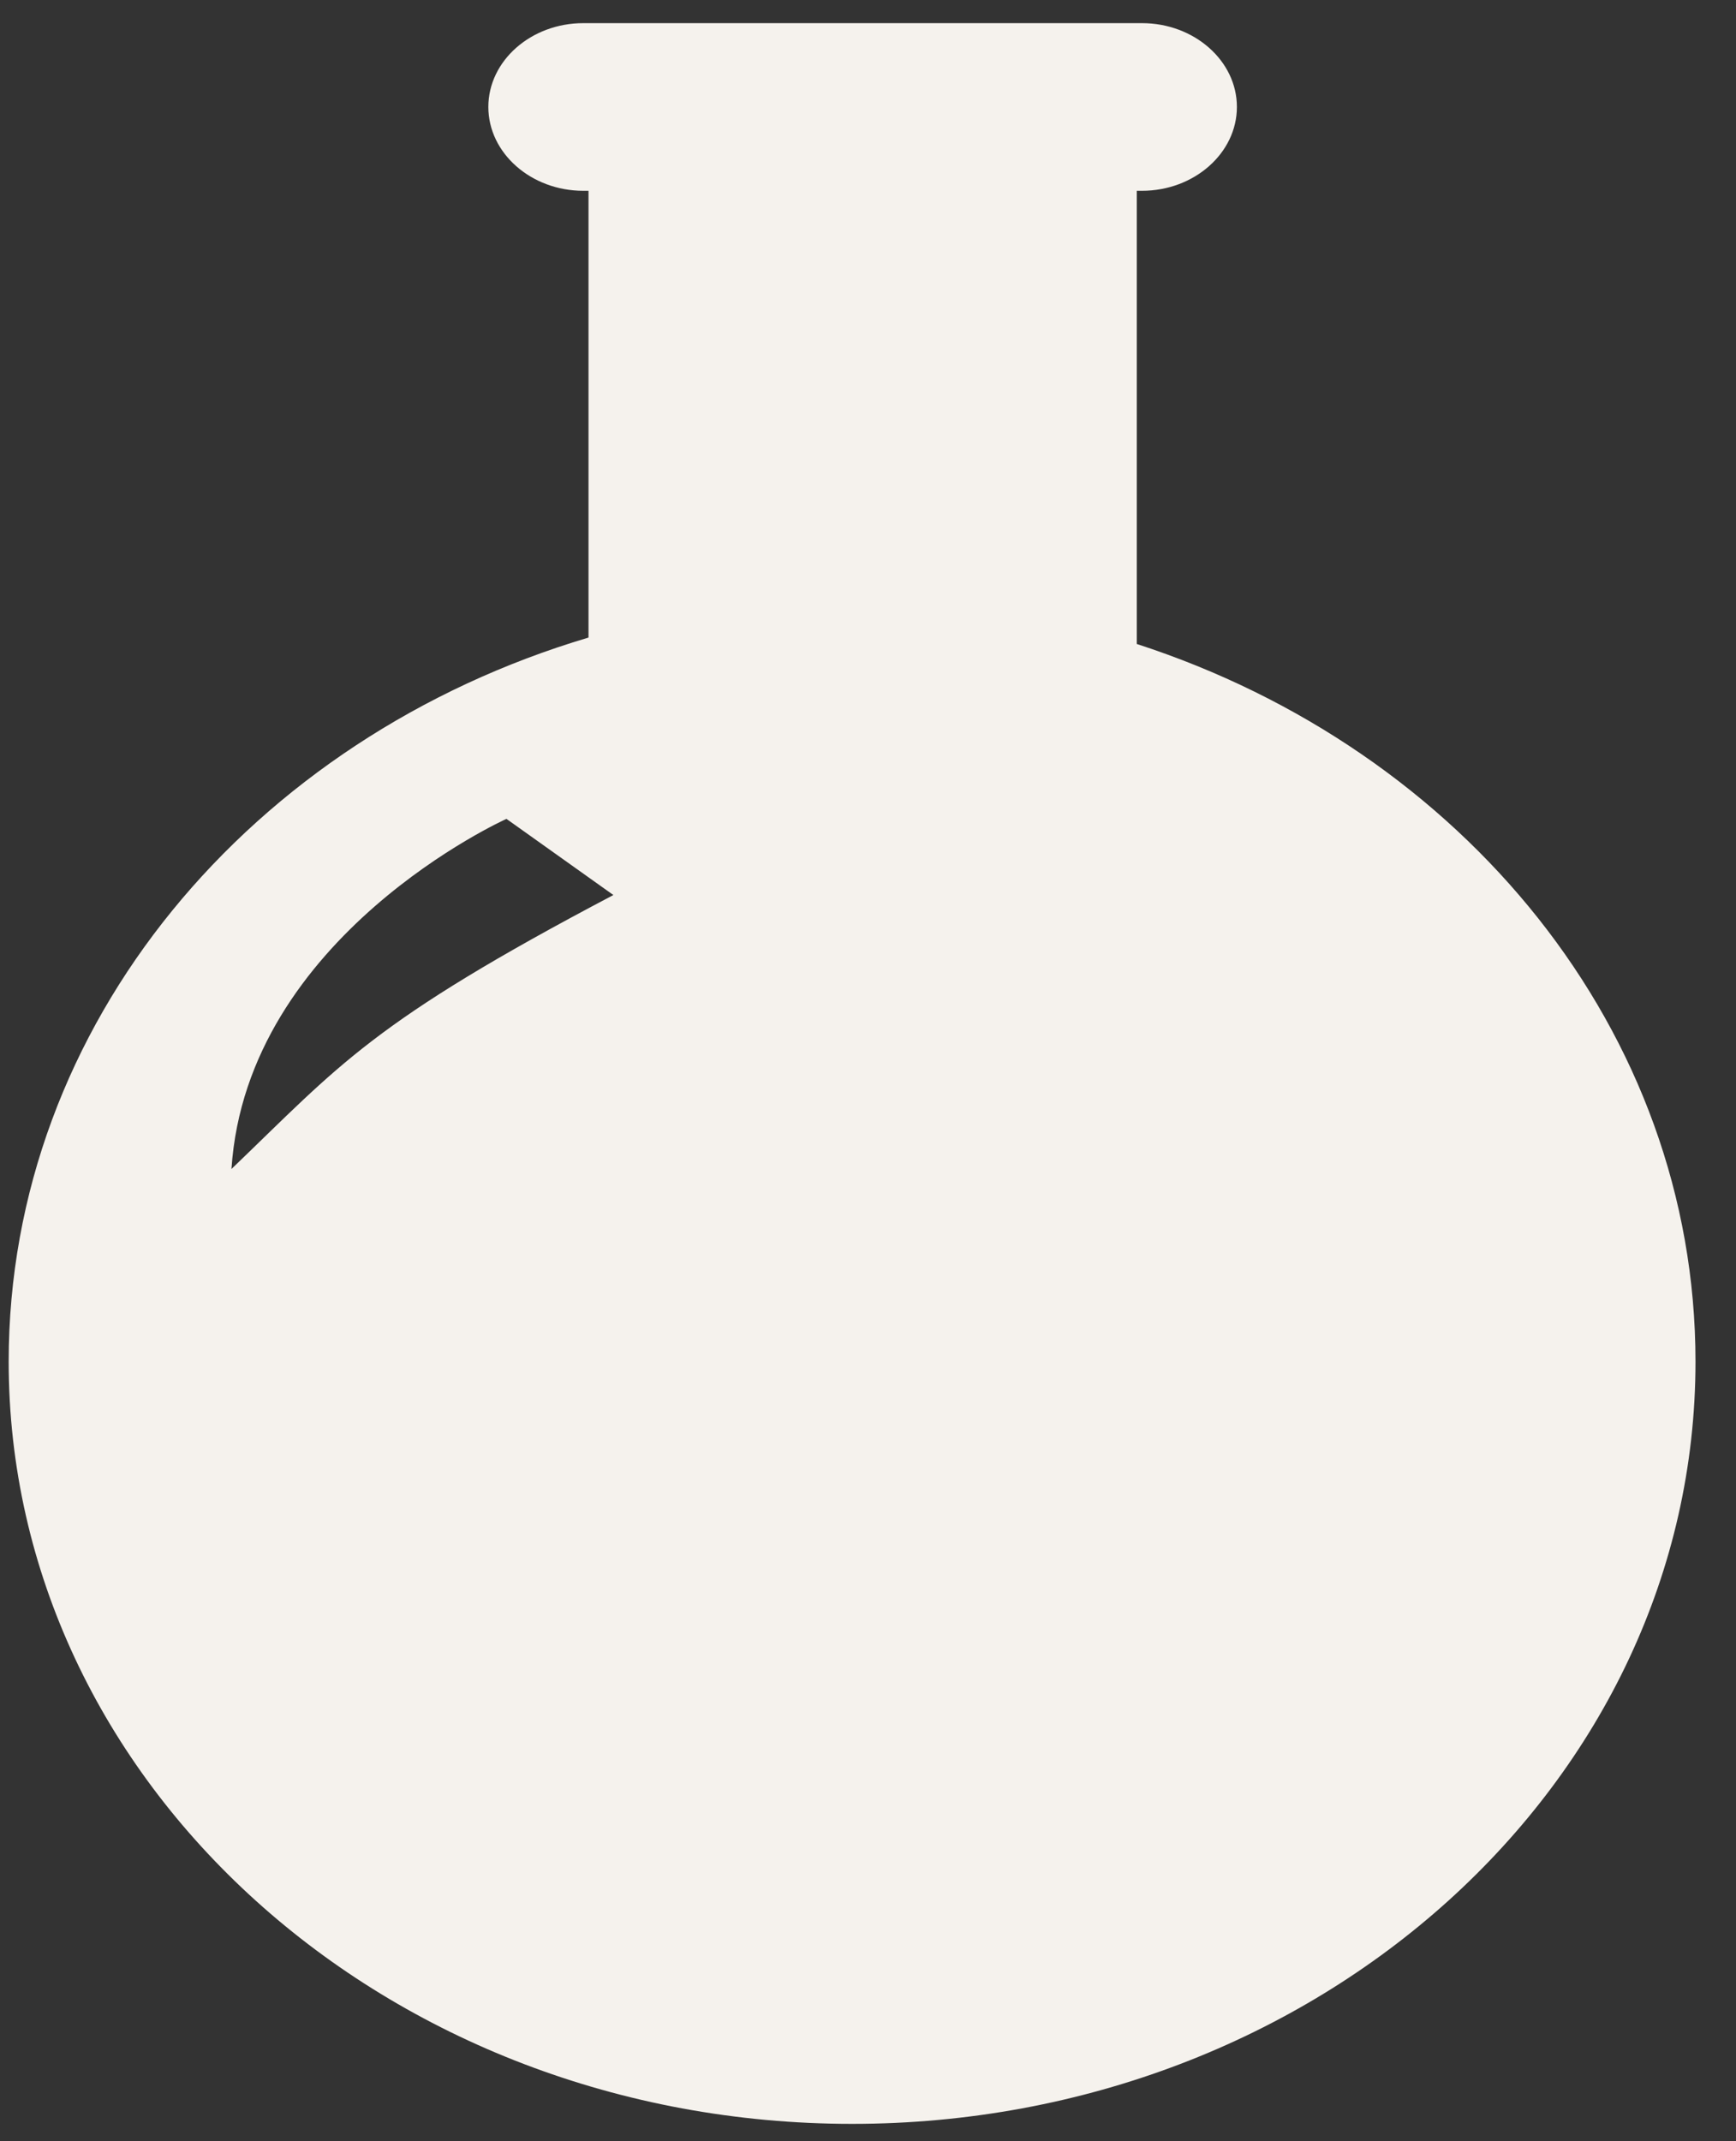 <?xml version="1.0" encoding="UTF-8" standalone="no"?>
<!DOCTYPE svg PUBLIC "-//W3C//DTD SVG 1.1//EN" "http://www.w3.org/Graphics/SVG/1.1/DTD/svg11.dtd">
<svg width="100%" height="100%" viewBox="0 0 30 37" version="1.1" xmlns="http://www.w3.org/2000/svg" xmlns:xlink="http://www.w3.org/1999/xlink" xml:space="preserve" xmlns:serif="http://www.serif.com/" style="fill-rule:evenodd;clip-rule:evenodd;stroke-linejoin:round;stroke-miterlimit:2;fill:#f5f2ed">
    <rect x="0" y="0" width="30" height="37" fill="#333333" stroke="none"/>
    <path d="M19.735,0.4C20.637,0.4 21.375,1.051 21.375,1.848C21.375,2.645 20.637,3.297 19.735,3.297L19.645,3.297L19.645,11.128C25.273,12.952 29.3,17.815 29.3,23.529C29.3,30.803 22.775,36.7 14.725,36.7C6.675,36.7 0.15,30.803 0.15,23.529C0.15,17.692 4.352,12.746 10.17,11.017L10.17,3.297L10.08,3.297C9.177,3.297 8.439,2.645 8.439,1.848C8.439,1.051 9.177,0.4 10.08,0.4L19.735,0.4ZM8.752,14.15C8.752,14.15 4.264,16.167 4,20.2C5.882,18.393 6.411,17.671 10.6,15.466L8.752,14.15Z" style="fill-rule:nonzero;"/>
</svg>
